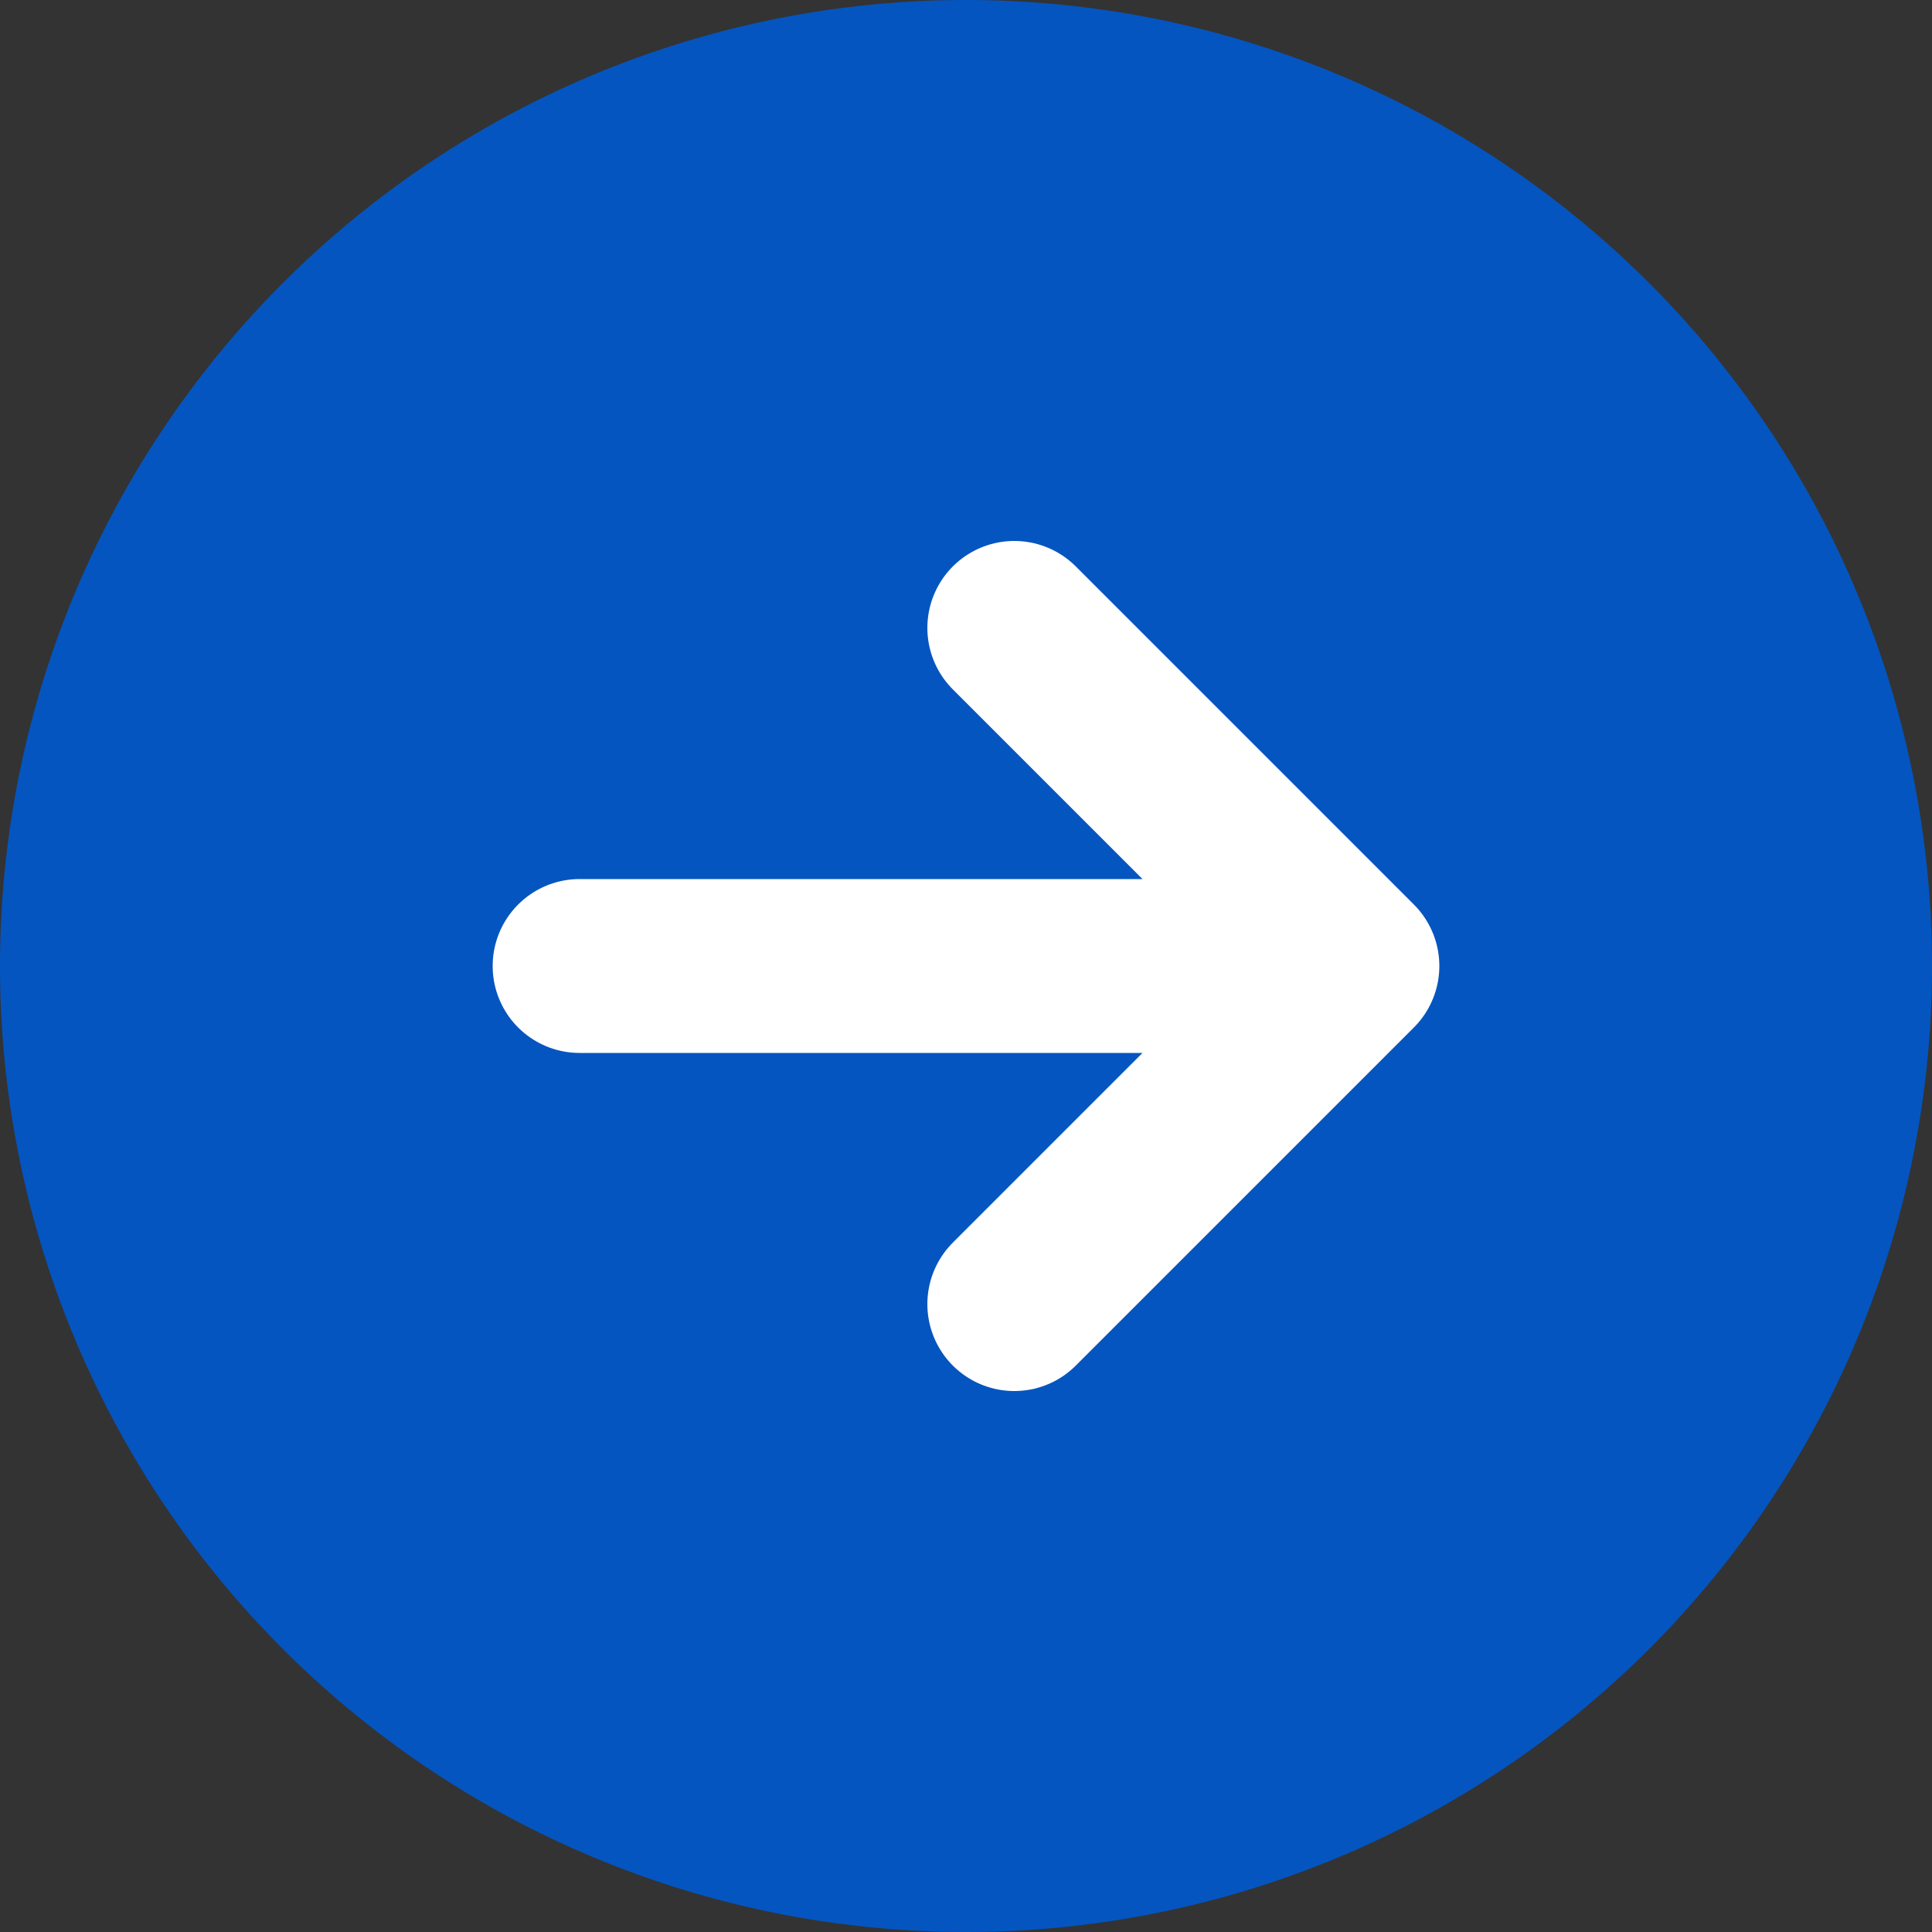 <svg id="Raggruppa_160" data-name="Raggruppa 160" xmlns="http://www.w3.org/2000/svg" width="20" height="20" viewBox="0 0 20 20">
  <rect x="0" y="0" width="20" height="20" fill="#333333" stroke="none"/>
  <path id="Tracciato_50" data-name="Tracciato 50" d="M10,0A10,10,0,1,1,0,10,10,10,0,0,1,10,0Z" fill="#0455c0"/>
  <path id="Tracciato_49" data-name="Tracciato 49" d="M0,3.5H8m0,0L4.5,7M8,3.5,4.5,0" transform="translate(6 6.5)" fill="none" stroke="#fff" stroke-linecap="round" stroke-linejoin="round" stroke-width="1.8"/>
</svg>

